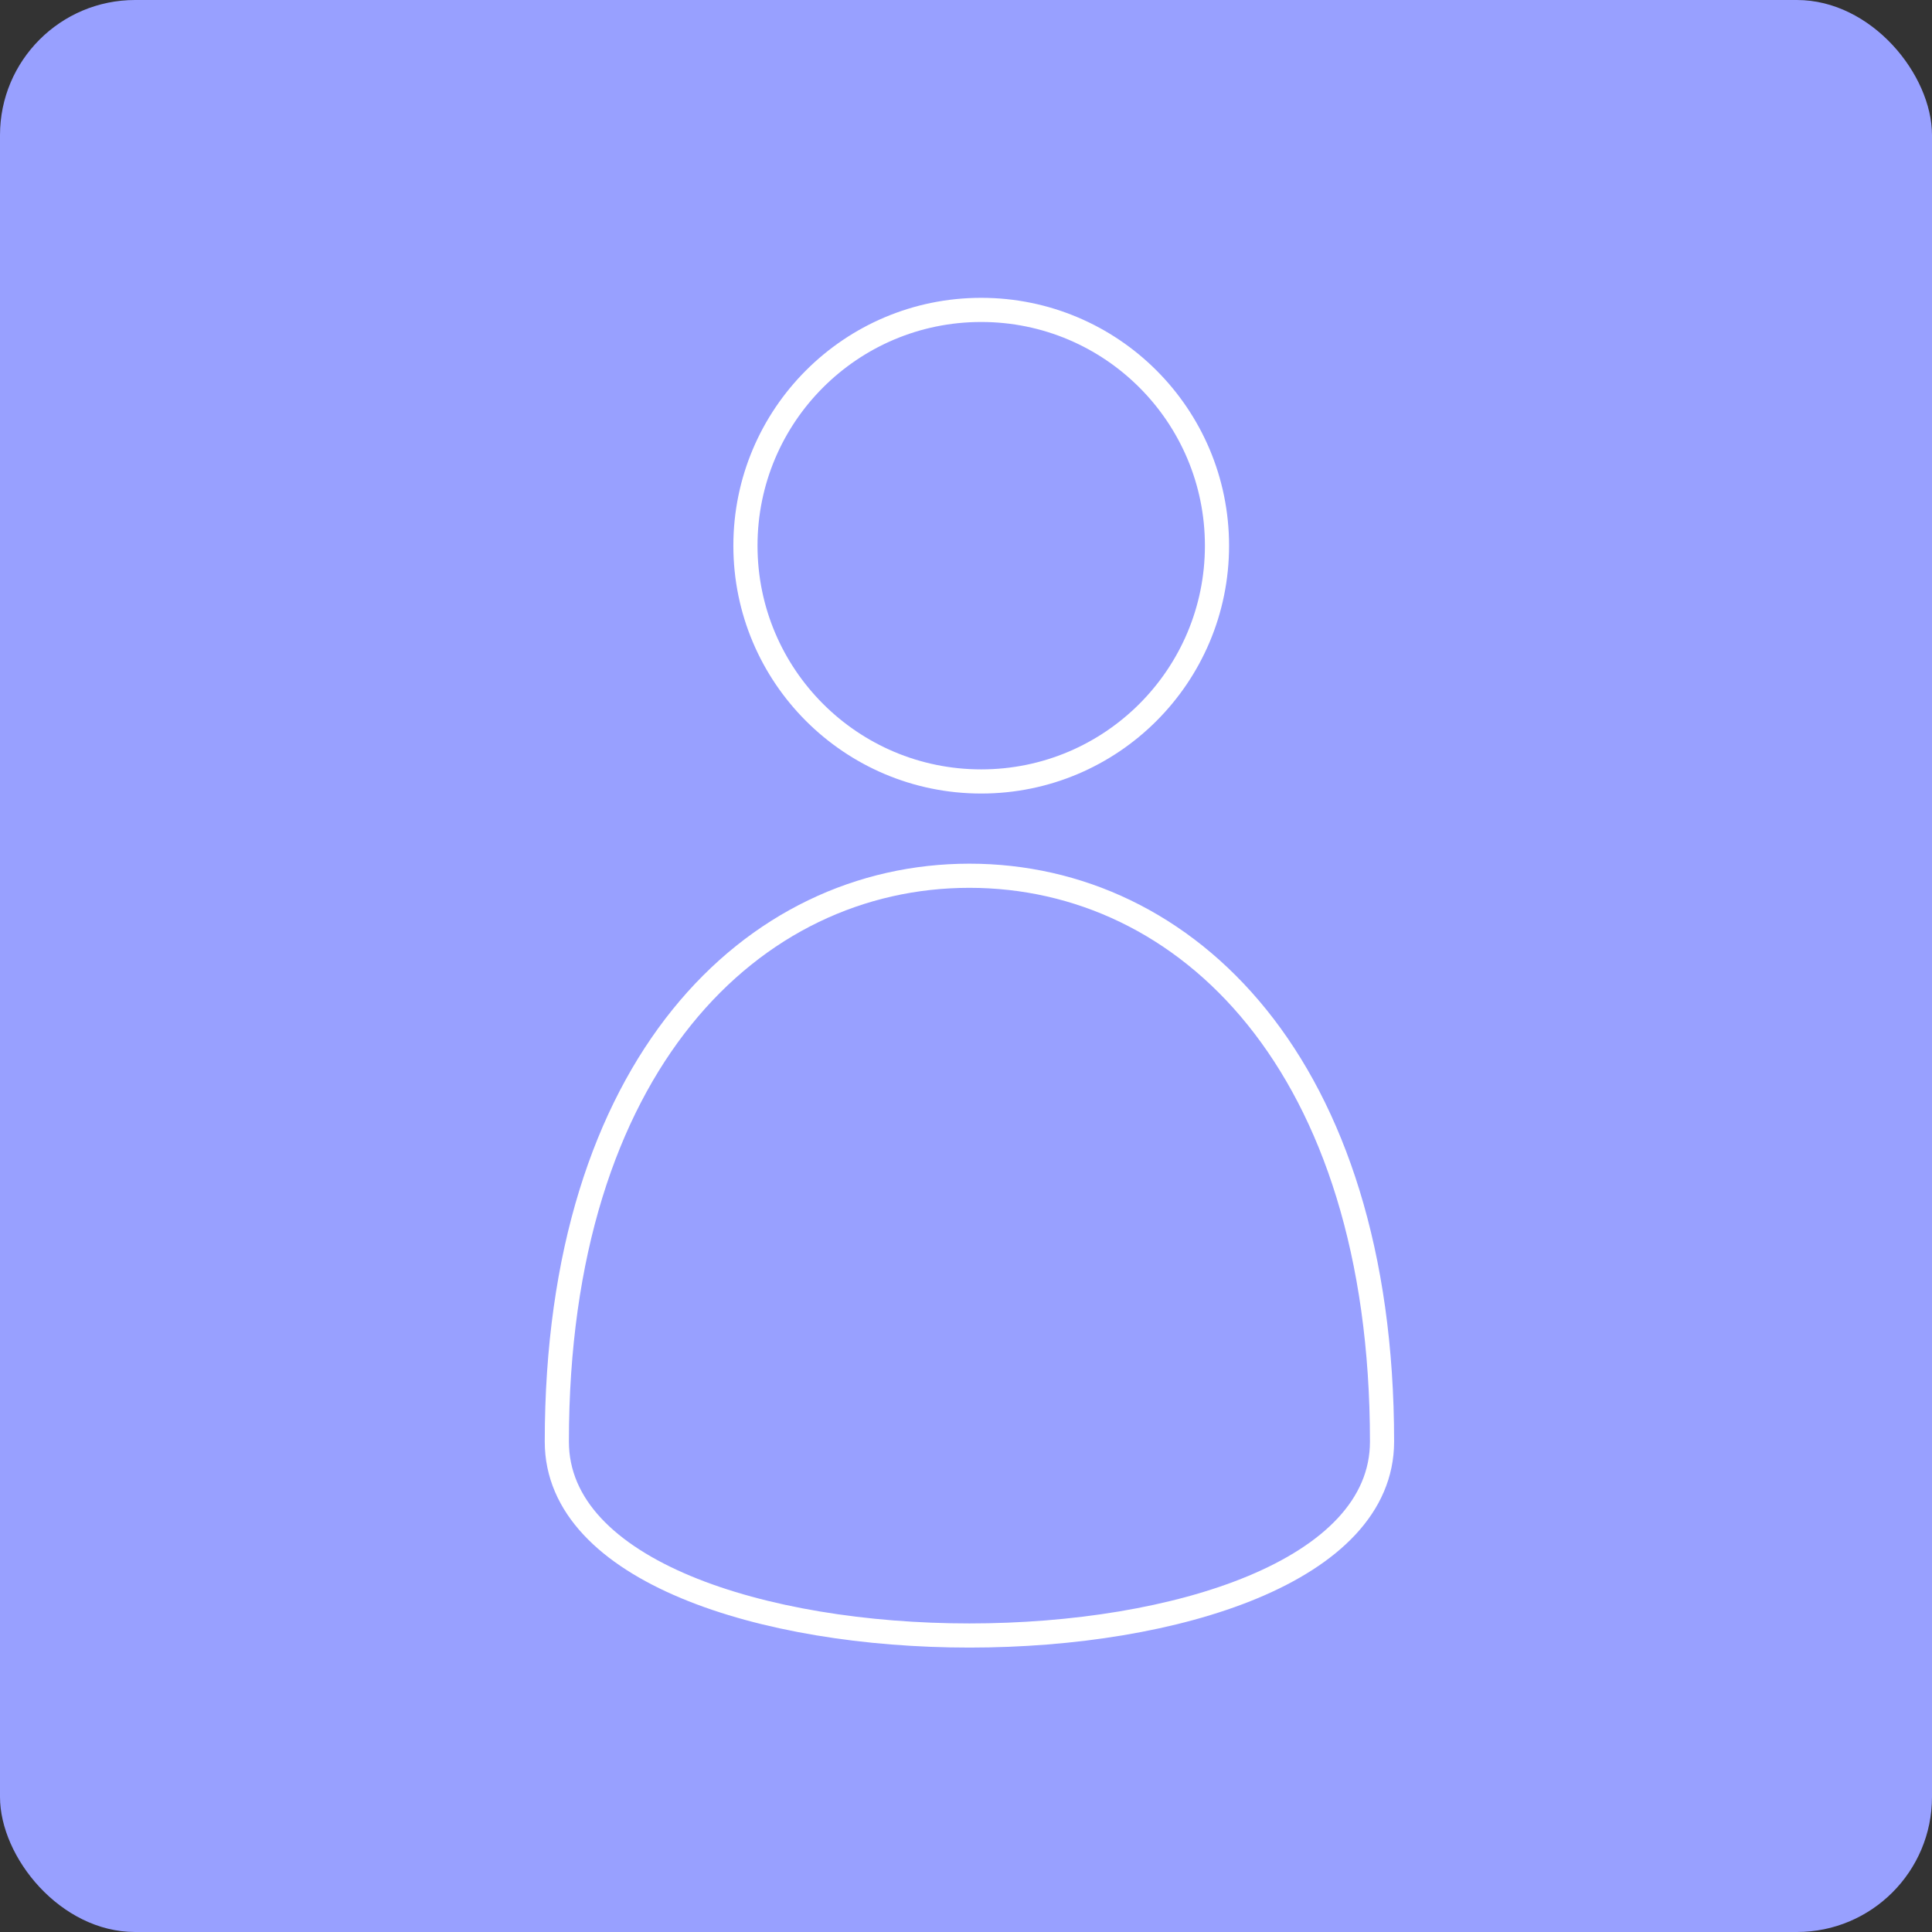 <?xml version="1.0" encoding="UTF-8"?>
<svg id="Capa_2" data-name="Capa 2" xmlns="http://www.w3.org/2000/svg" viewBox="0 0 160 160">
  <rect x="0" y="0" width="160" height="160" fill="#333333" stroke="none"/>
  <g id="content">
    <g>
      <rect width="160" height="160" rx="11.19" ry="11.19" fill="#98a0ff"/>
      <g>
        <circle cx="81.26" cy="45.191" r="19.526" fill="none" stroke="#fff" stroke-miterlimit="10" stroke-width="2"/>
        <path d="M114.454,119.388c0-31.241-16.224-46.862-34.17-46.862s-34.17,15.621-34.17,46.862c0,21.41,68.34,21.41,68.34,0Z" fill="none" stroke="#fff" stroke-miterlimit="10" stroke-width="2"/>
      </g>
    </g>
  </g>
</svg>